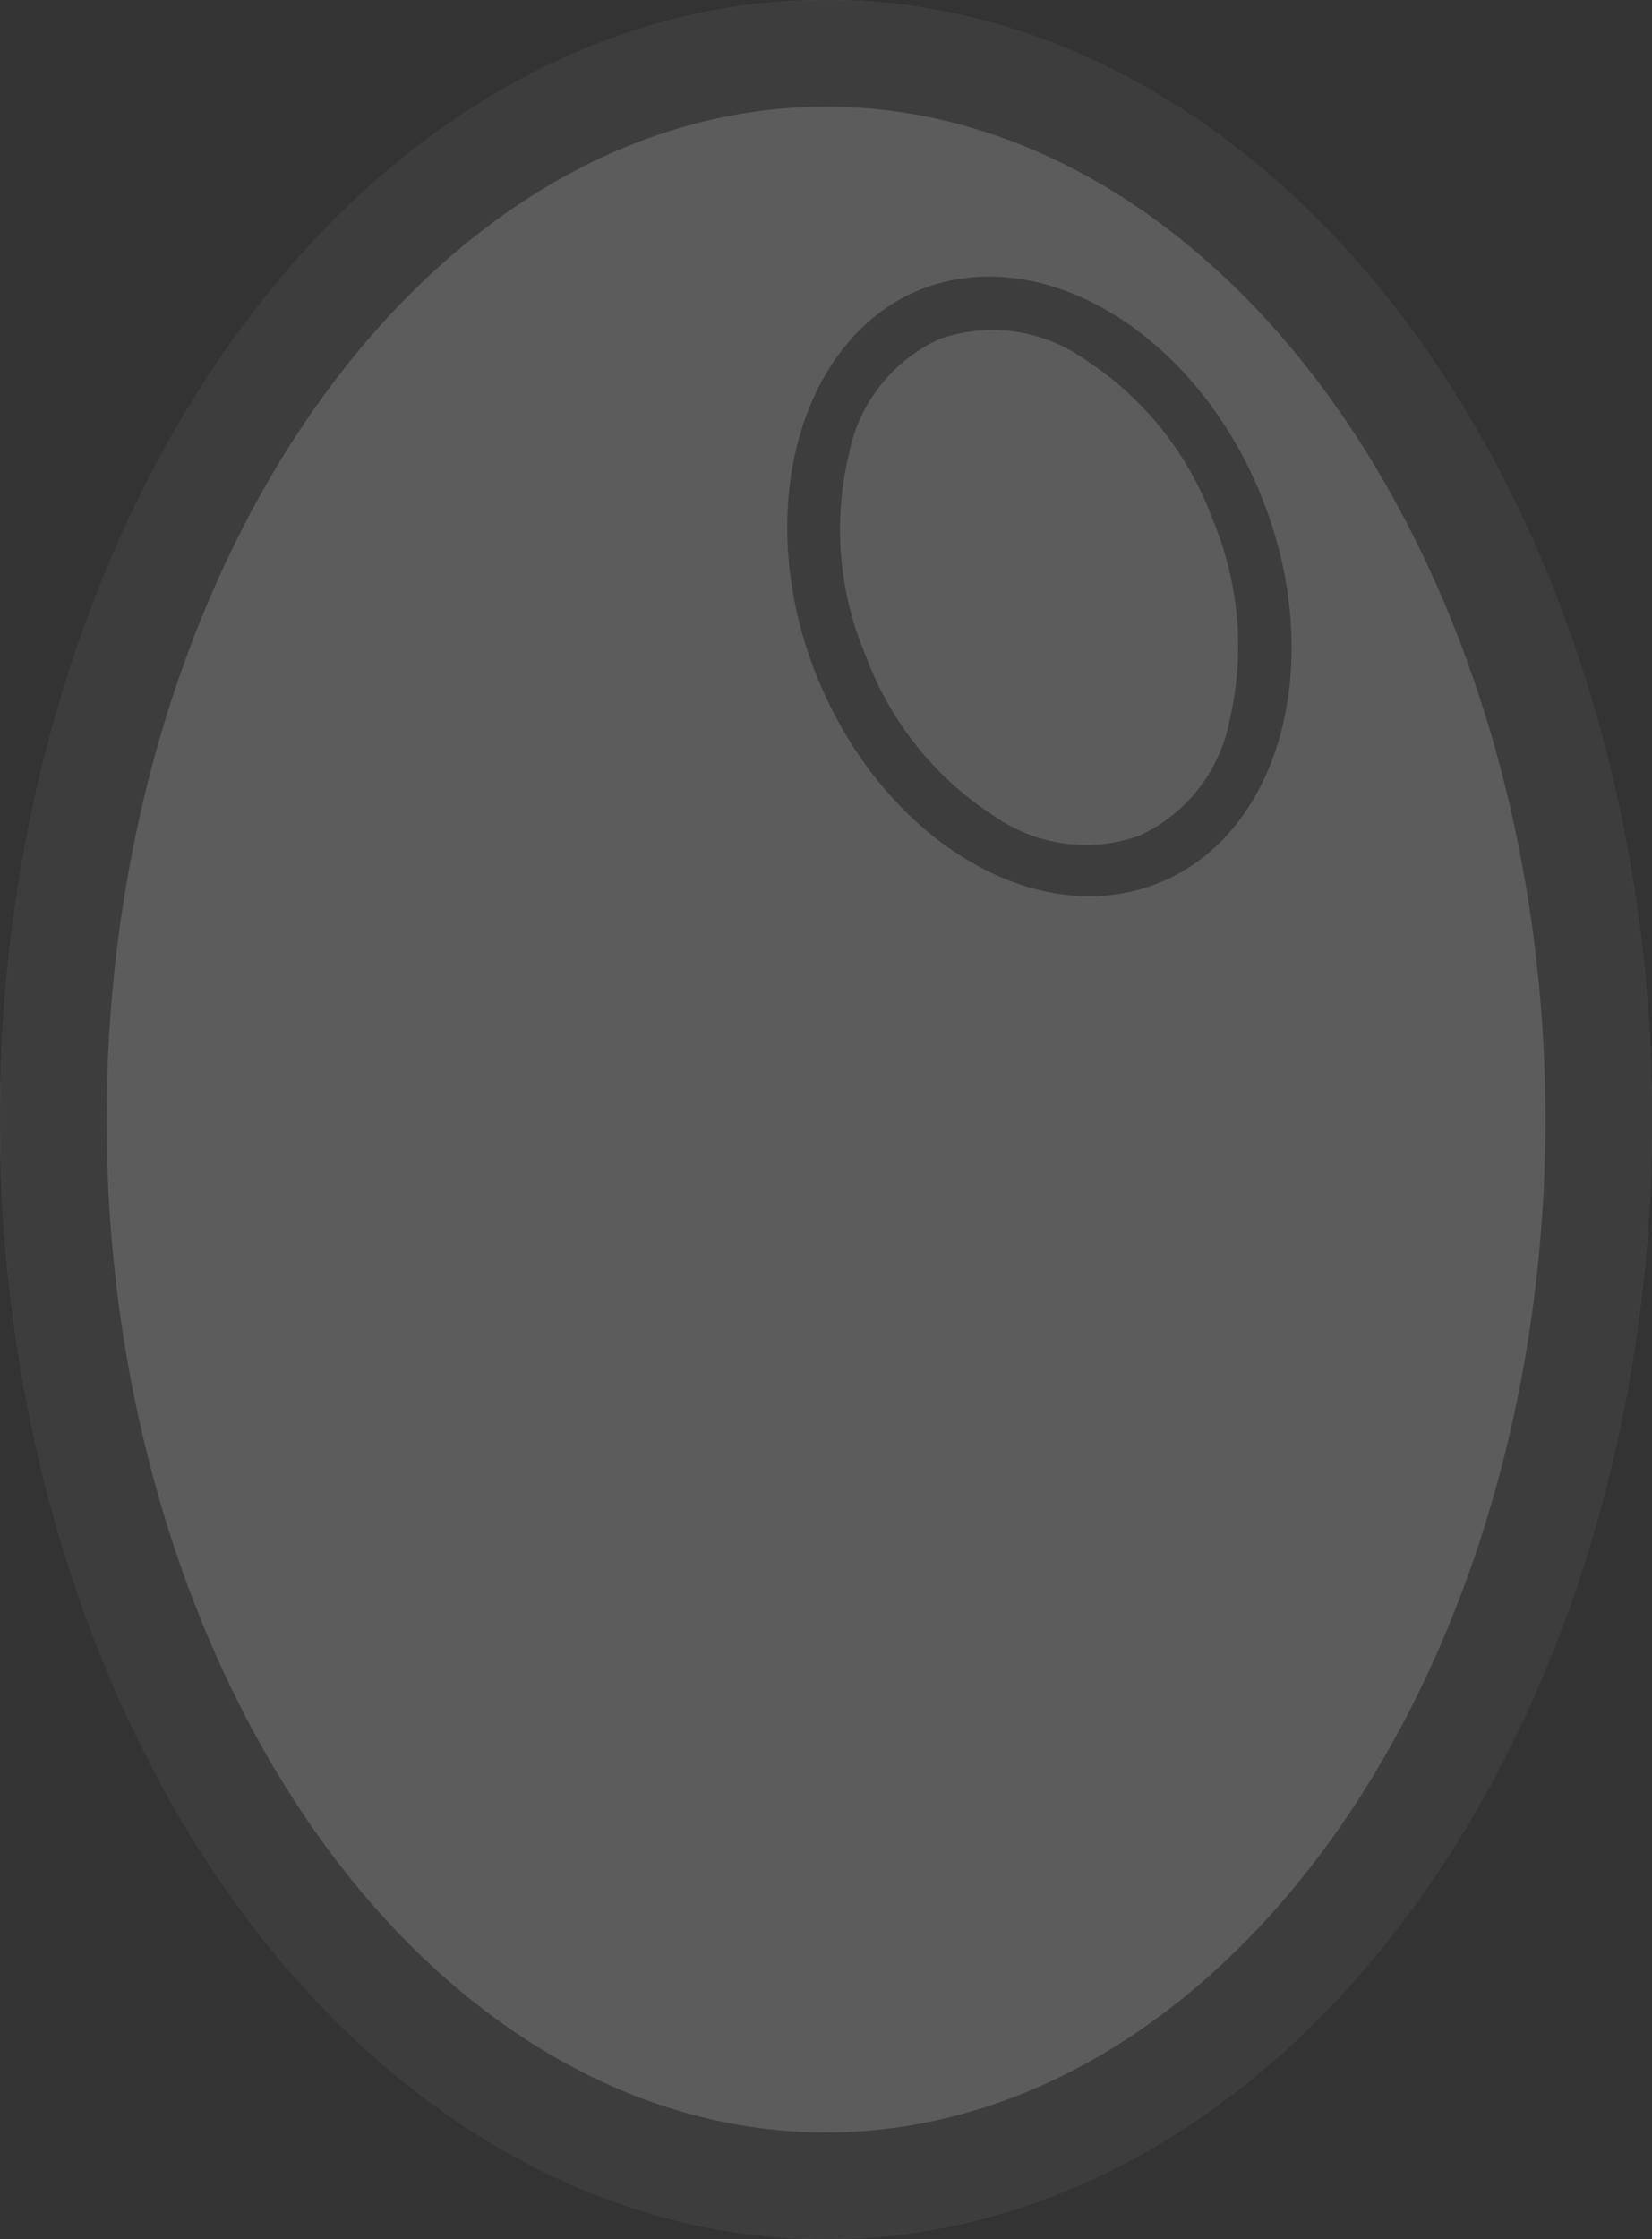 <svg id="Layer_1" data-name="Layer 1" xmlns="http://www.w3.org/2000/svg" viewBox="0 0 31 42"><rect x="0" y="0" width="31" height="42" fill="#333333" stroke="none"/><defs><style>.cls-1{opacity:0.2;}.cls-2{fill:#fdfdfe;}.cls-3{fill:none;stroke:#666;stroke-width:2px;}.cls-4{fill:#666;}</style></defs><title>Untitled-4</title><g id="Group_5" data-name="Group 5" class="cls-1"><g id="Ellipse_2" data-name="Ellipse 2"><ellipse class="cls-2" cx="15.5" cy="21" rx="15.5" ry="21"/><ellipse class="cls-3" cx="15.5" cy="21" rx="14.5" ry="20"/></g><g id="Path_39" data-name="Path 39"><path class="cls-2" d="M21.56,16.1c-2,.83-4.63-.79-5.77-3.6s-.4-5.77,1.65-6.6,4.63.79,5.77,3.6S23.61,15.27,21.56,16.1Z"/><path class="cls-4" d="M17.63,6.36a3,3,0,0,0-1.7,2.16,6.05,6.05,0,0,0,.32,3.79,6.08,6.08,0,0,0,2.41,3,3,3,0,0,0,2.71.37,3,3,0,0,0,1.7-2.15,6.15,6.15,0,0,0-.32-3.8,6.08,6.08,0,0,0-2.41-3,3,3,0,0,0-2.71-.37m-.38-.92c2.31-.93,5.18.8,6.42,3.87s.38,6.32-1.92,7.25-5.18-.8-6.42-3.87S15,6.37,17.25,5.44Z"/></g></g></svg>